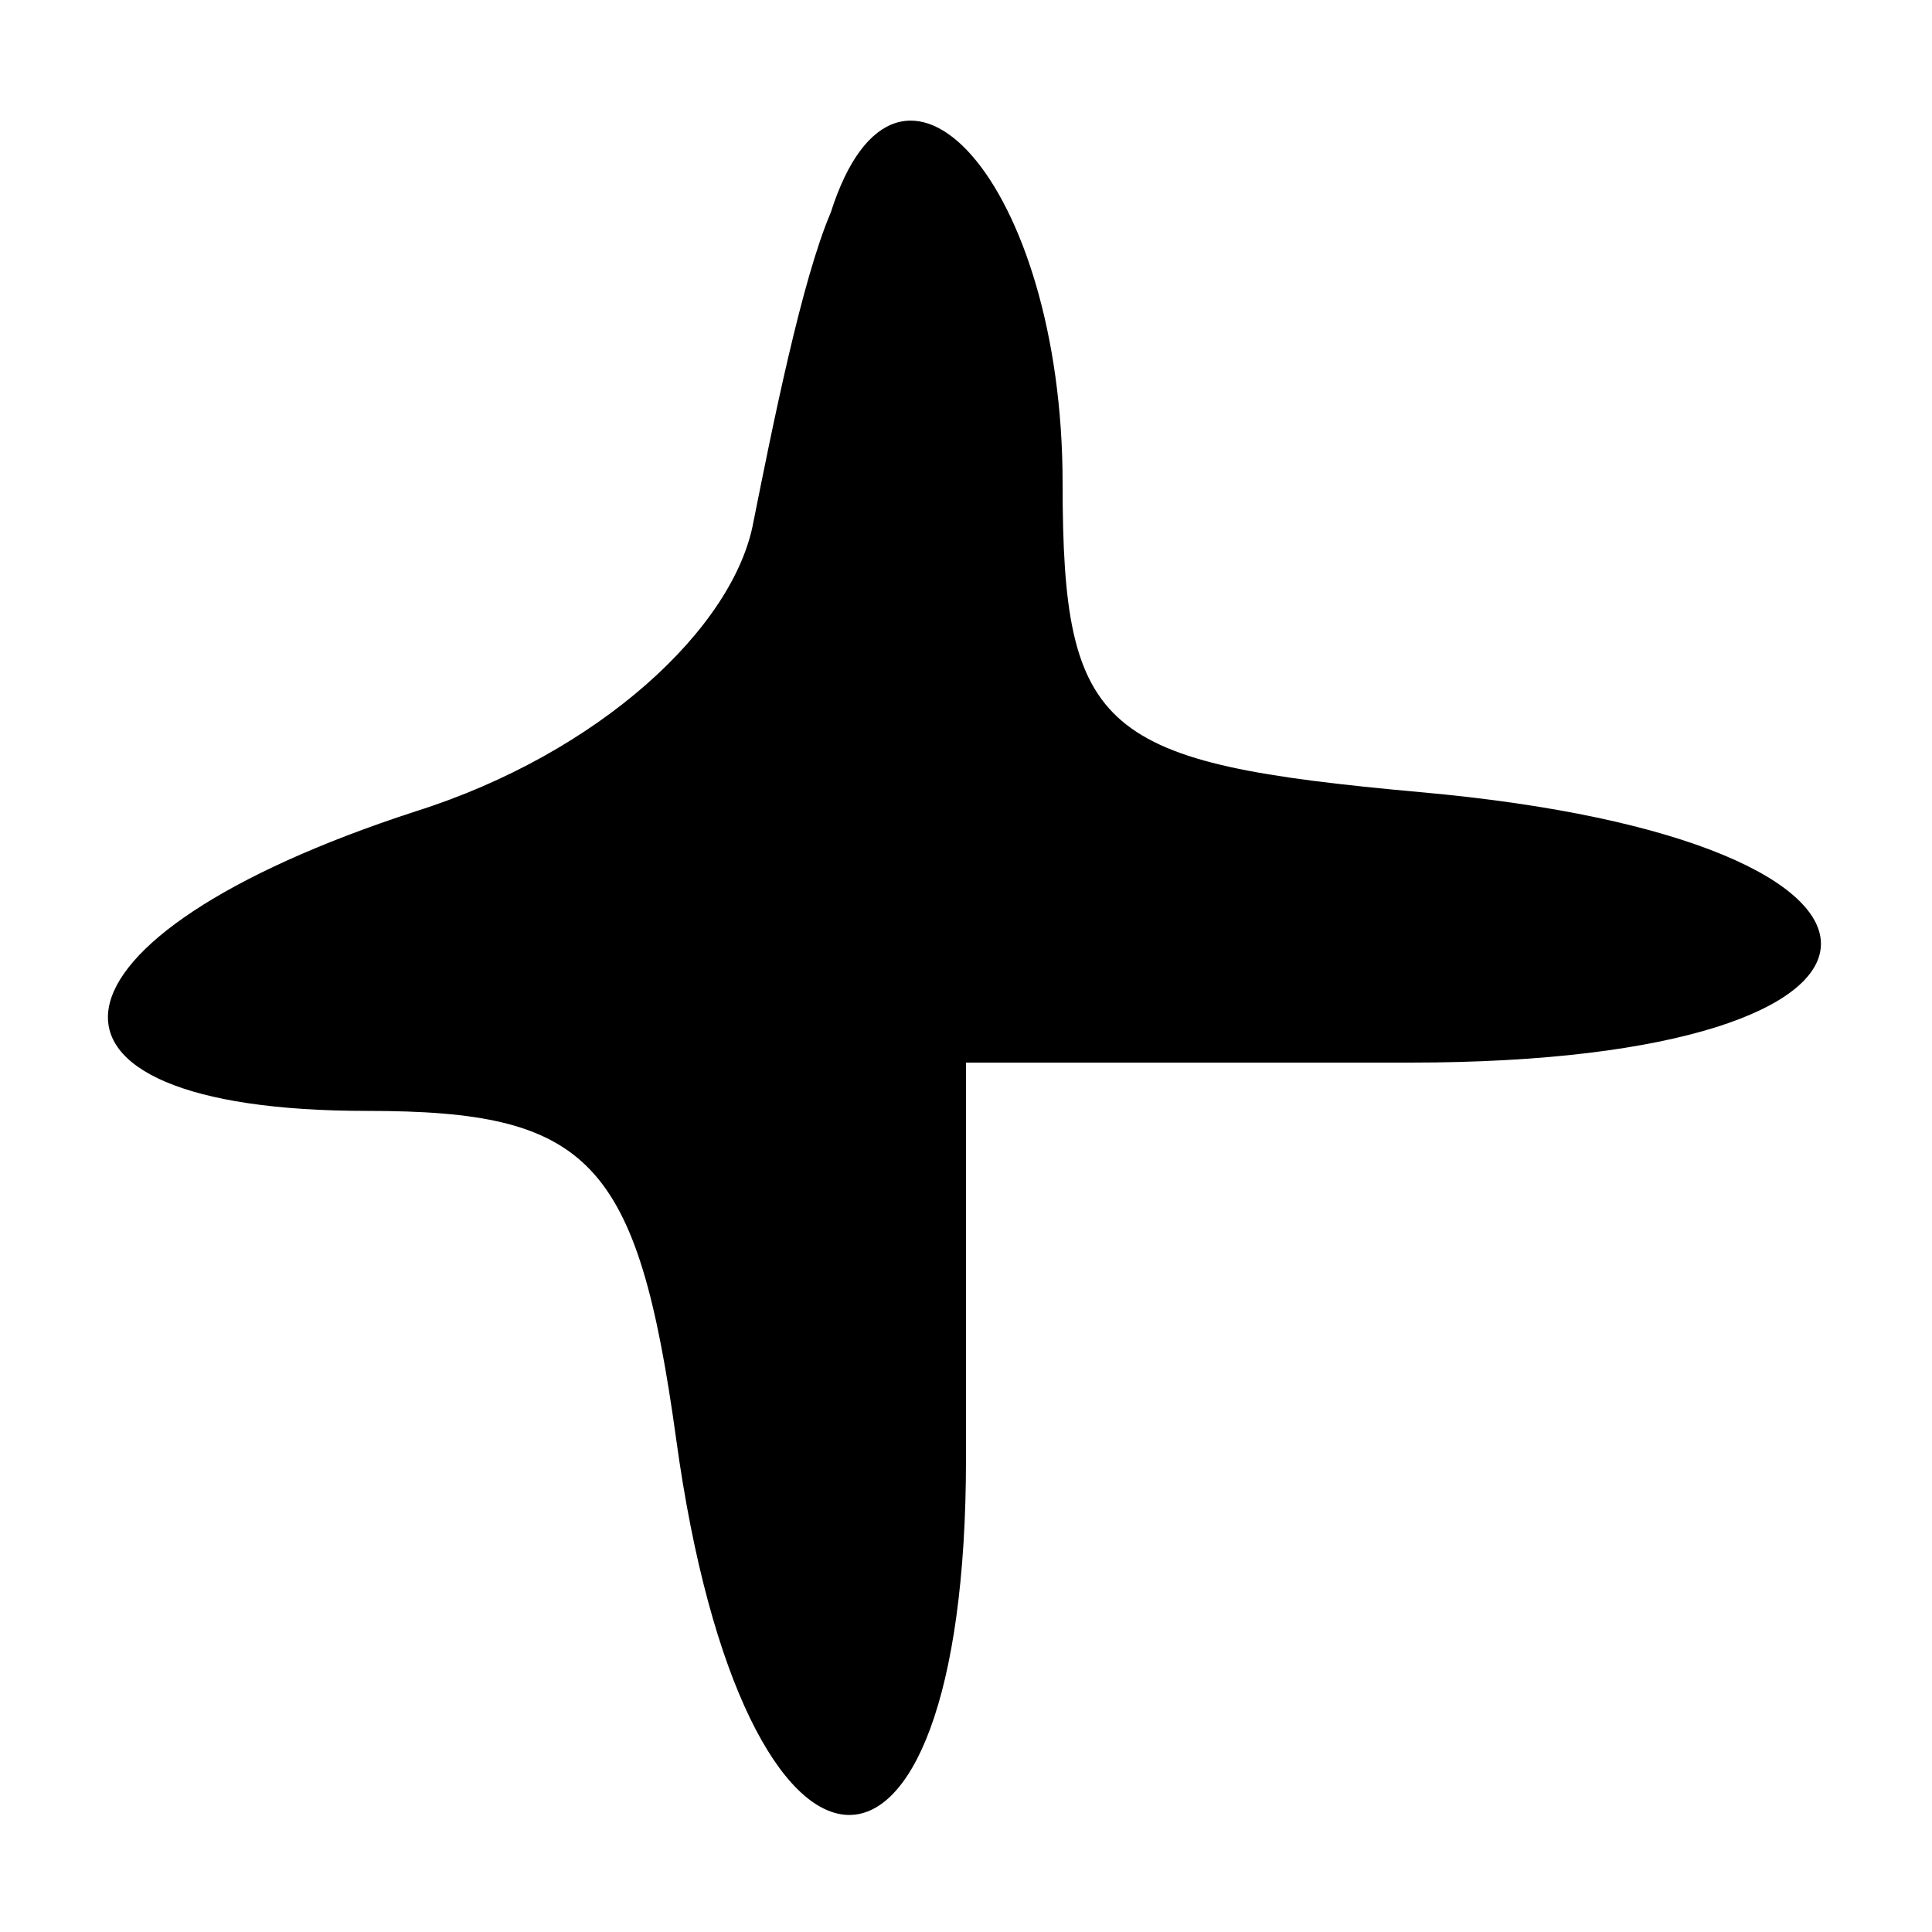 <?xml version="1.0" standalone="no"?>
<!DOCTYPE svg PUBLIC "-//W3C//DTD SVG 20010904//EN"
 "http://www.w3.org/TR/2001/REC-SVG-20010904/DTD/svg10.dtd">
<svg version="1.0" xmlns="http://www.w3.org/2000/svg"
 width="20pt" height="20pt" viewBox="0 0 20 20"
 preserveAspectRatio="xMidYMid meet">

<g transform="translate(0,20) scale(0.1,-0.1)"
fill="#000000" stroke="none">
<path d="M86 178 c-3 -7 -6 -22 -8 -32 -2 -11 -16 -24 -35 -30 -40 -13 -43
-31 -5 -31 23 0 28 -5 32 -34 7 -51 30 -52 30 -2 l0 41 46 0 c56 0 57 23 1 28
-33 3 -37 6 -37 32 0 31 -17 50 -24 28z"/>
</g>
</svg>

